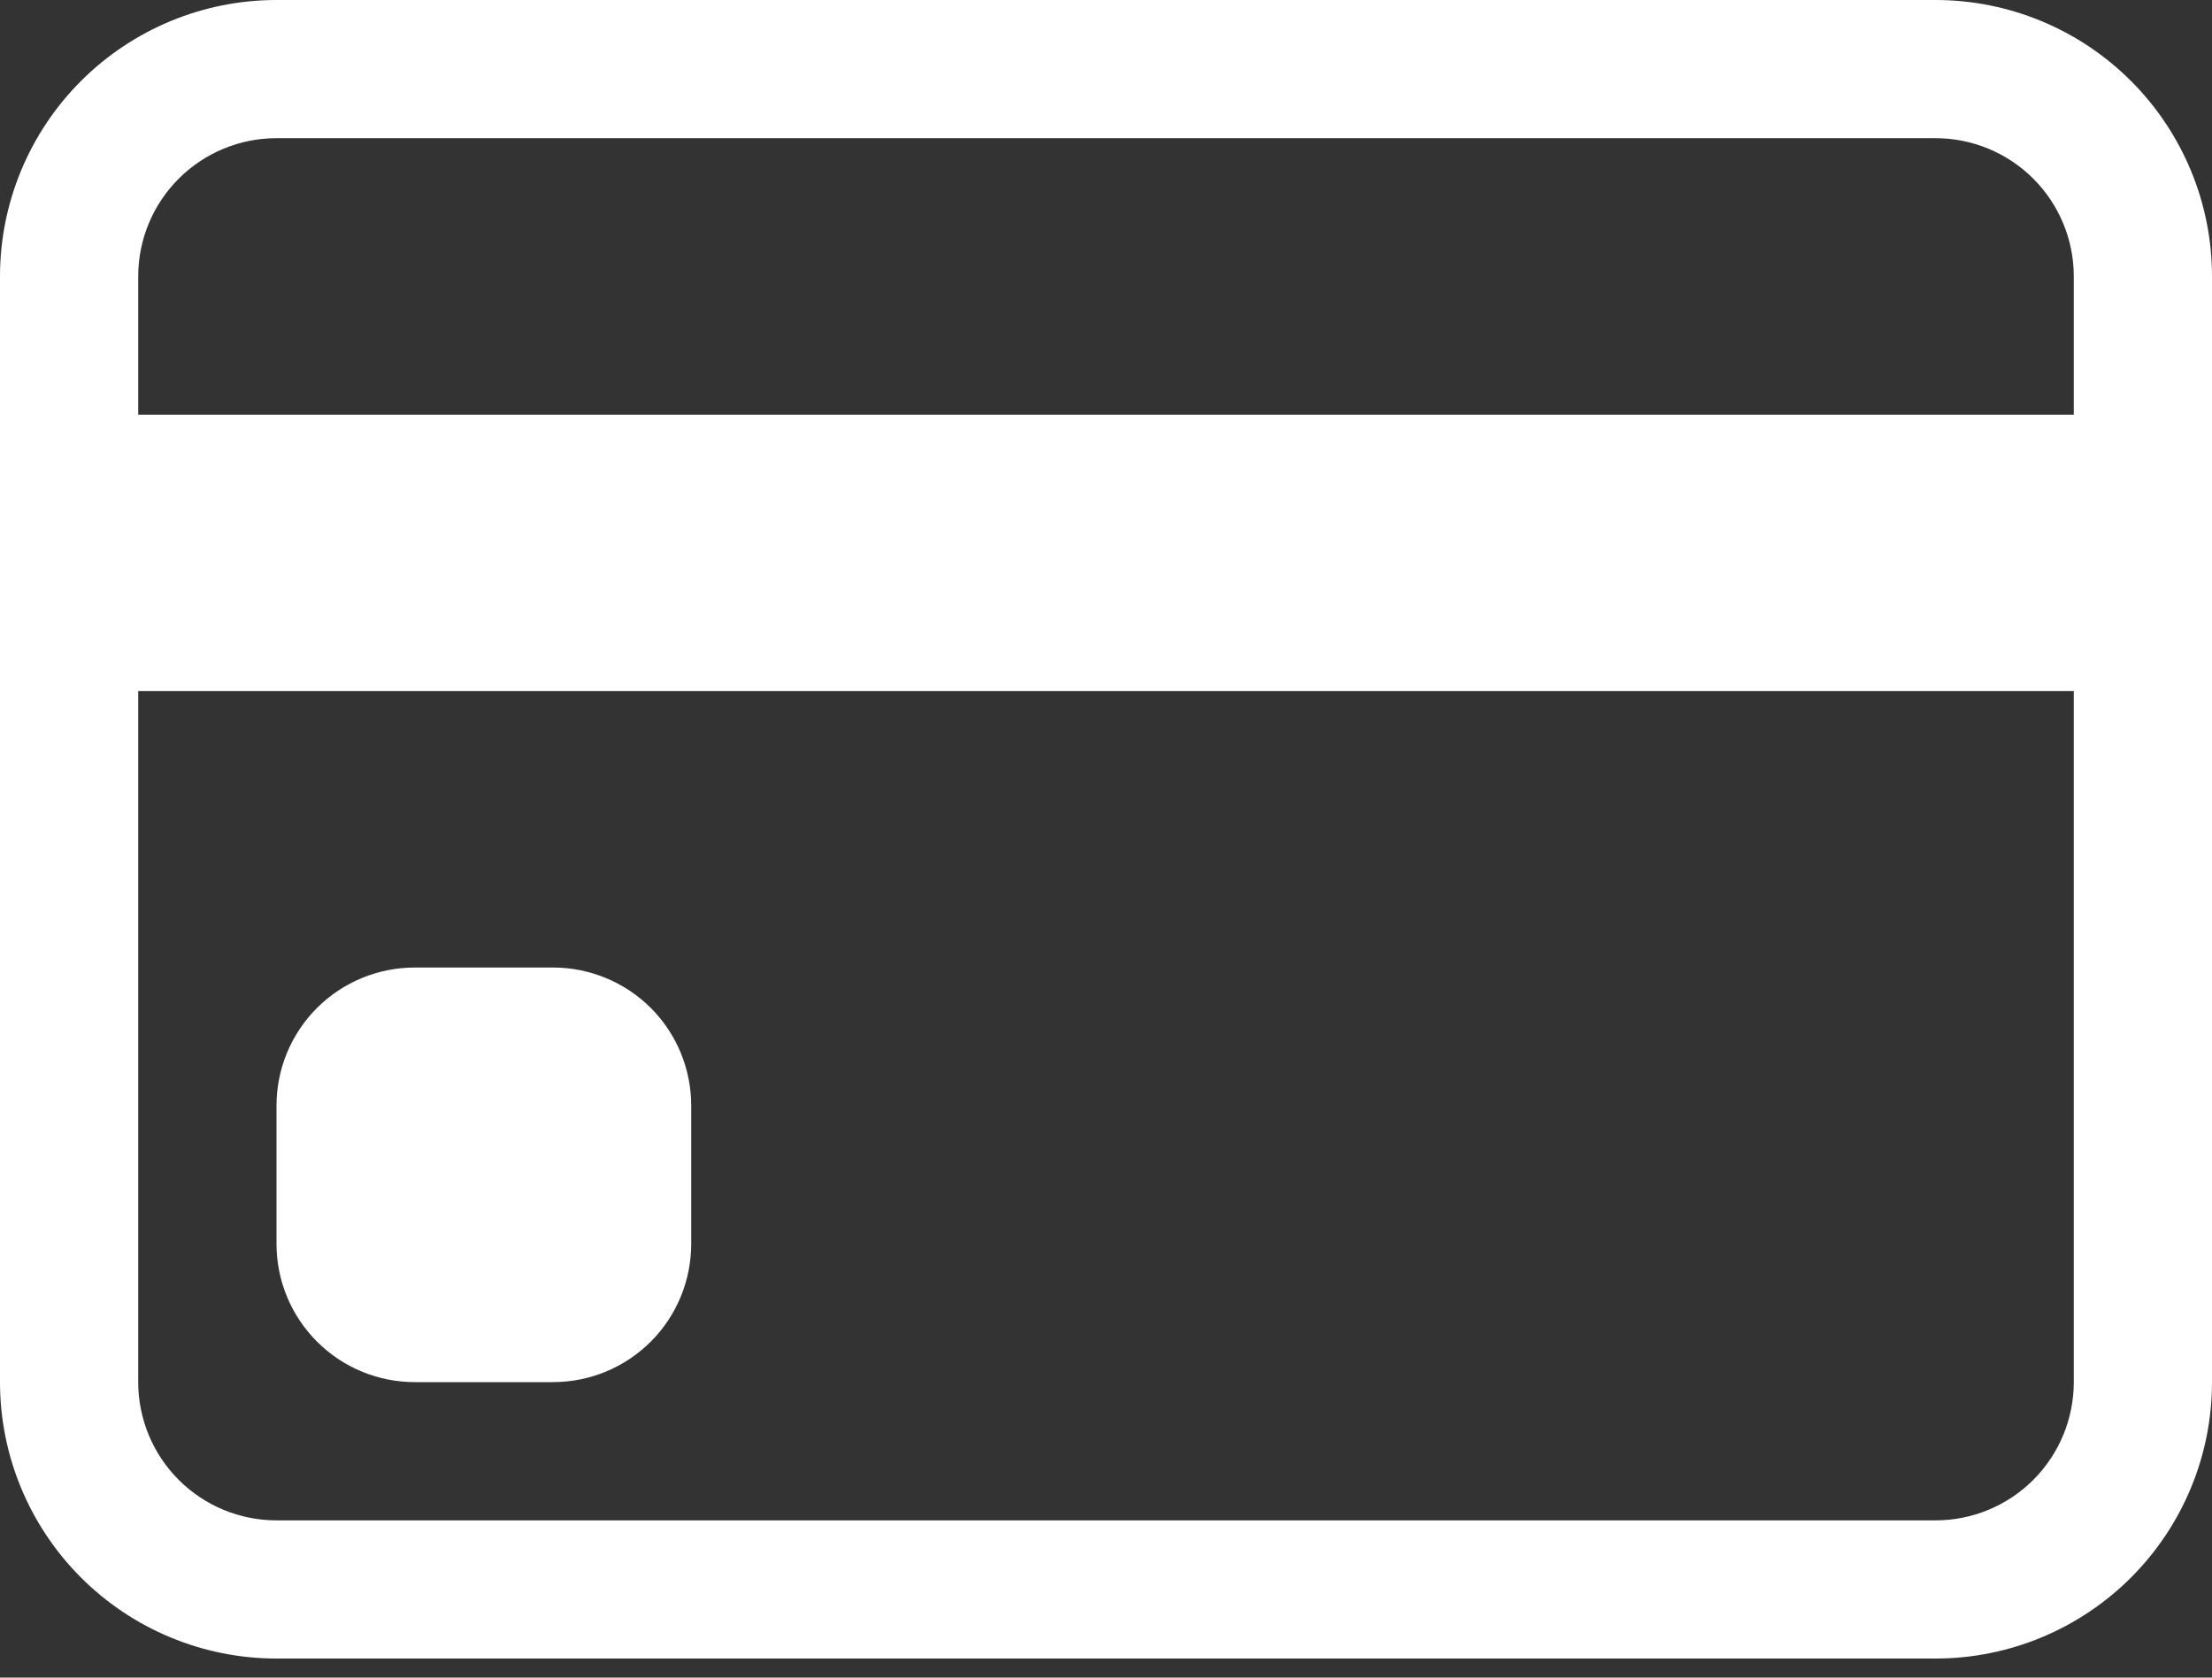 <svg width="29" height="22" viewBox="0 0 29 22" fill="none" xmlns="http://www.w3.org/2000/svg">
<rect x="0" y="0" width="29" height="22" fill="#333333" stroke="none"/>
<path d="M0 3.625C0 2.664 0.382 1.742 1.062 1.062C1.742 0.382 2.664 0 3.625 0H25.375C26.336 0 27.258 0.382 27.938 1.062C28.618 1.742 29 2.664 29 3.625V18.125C29 19.086 28.618 20.008 27.938 20.688C27.258 21.368 26.336 21.75 25.375 21.75H3.625C2.664 21.75 1.742 21.368 1.062 20.688C0.382 20.008 0 19.086 0 18.125V3.625ZM3.625 1.812C3.144 1.812 2.683 2.003 2.343 2.343C2.003 2.683 1.812 3.144 1.812 3.625V5.438H27.188V3.625C27.188 3.144 26.997 2.683 26.657 2.343C26.317 2.003 25.856 1.812 25.375 1.812H3.625ZM27.188 9.062H1.812V18.125C1.812 18.606 2.003 19.067 2.343 19.407C2.683 19.747 3.144 19.938 3.625 19.938H25.375C25.856 19.938 26.317 19.747 26.657 19.407C26.997 19.067 27.188 18.606 27.188 18.125V9.062Z" fill="white"/>
<path d="M3.625 14.5C3.625 14.019 3.816 13.558 4.156 13.218C4.496 12.879 4.957 12.688 5.438 12.688H7.25C7.731 12.688 8.192 12.879 8.532 13.218C8.872 13.558 9.062 14.019 9.062 14.5V16.312C9.062 16.793 8.872 17.254 8.532 17.594C8.192 17.934 7.731 18.125 7.25 18.125H5.438C4.957 18.125 4.496 17.934 4.156 17.594C3.816 17.254 3.625 16.793 3.625 16.312V14.5Z" fill="white"/>
</svg>
